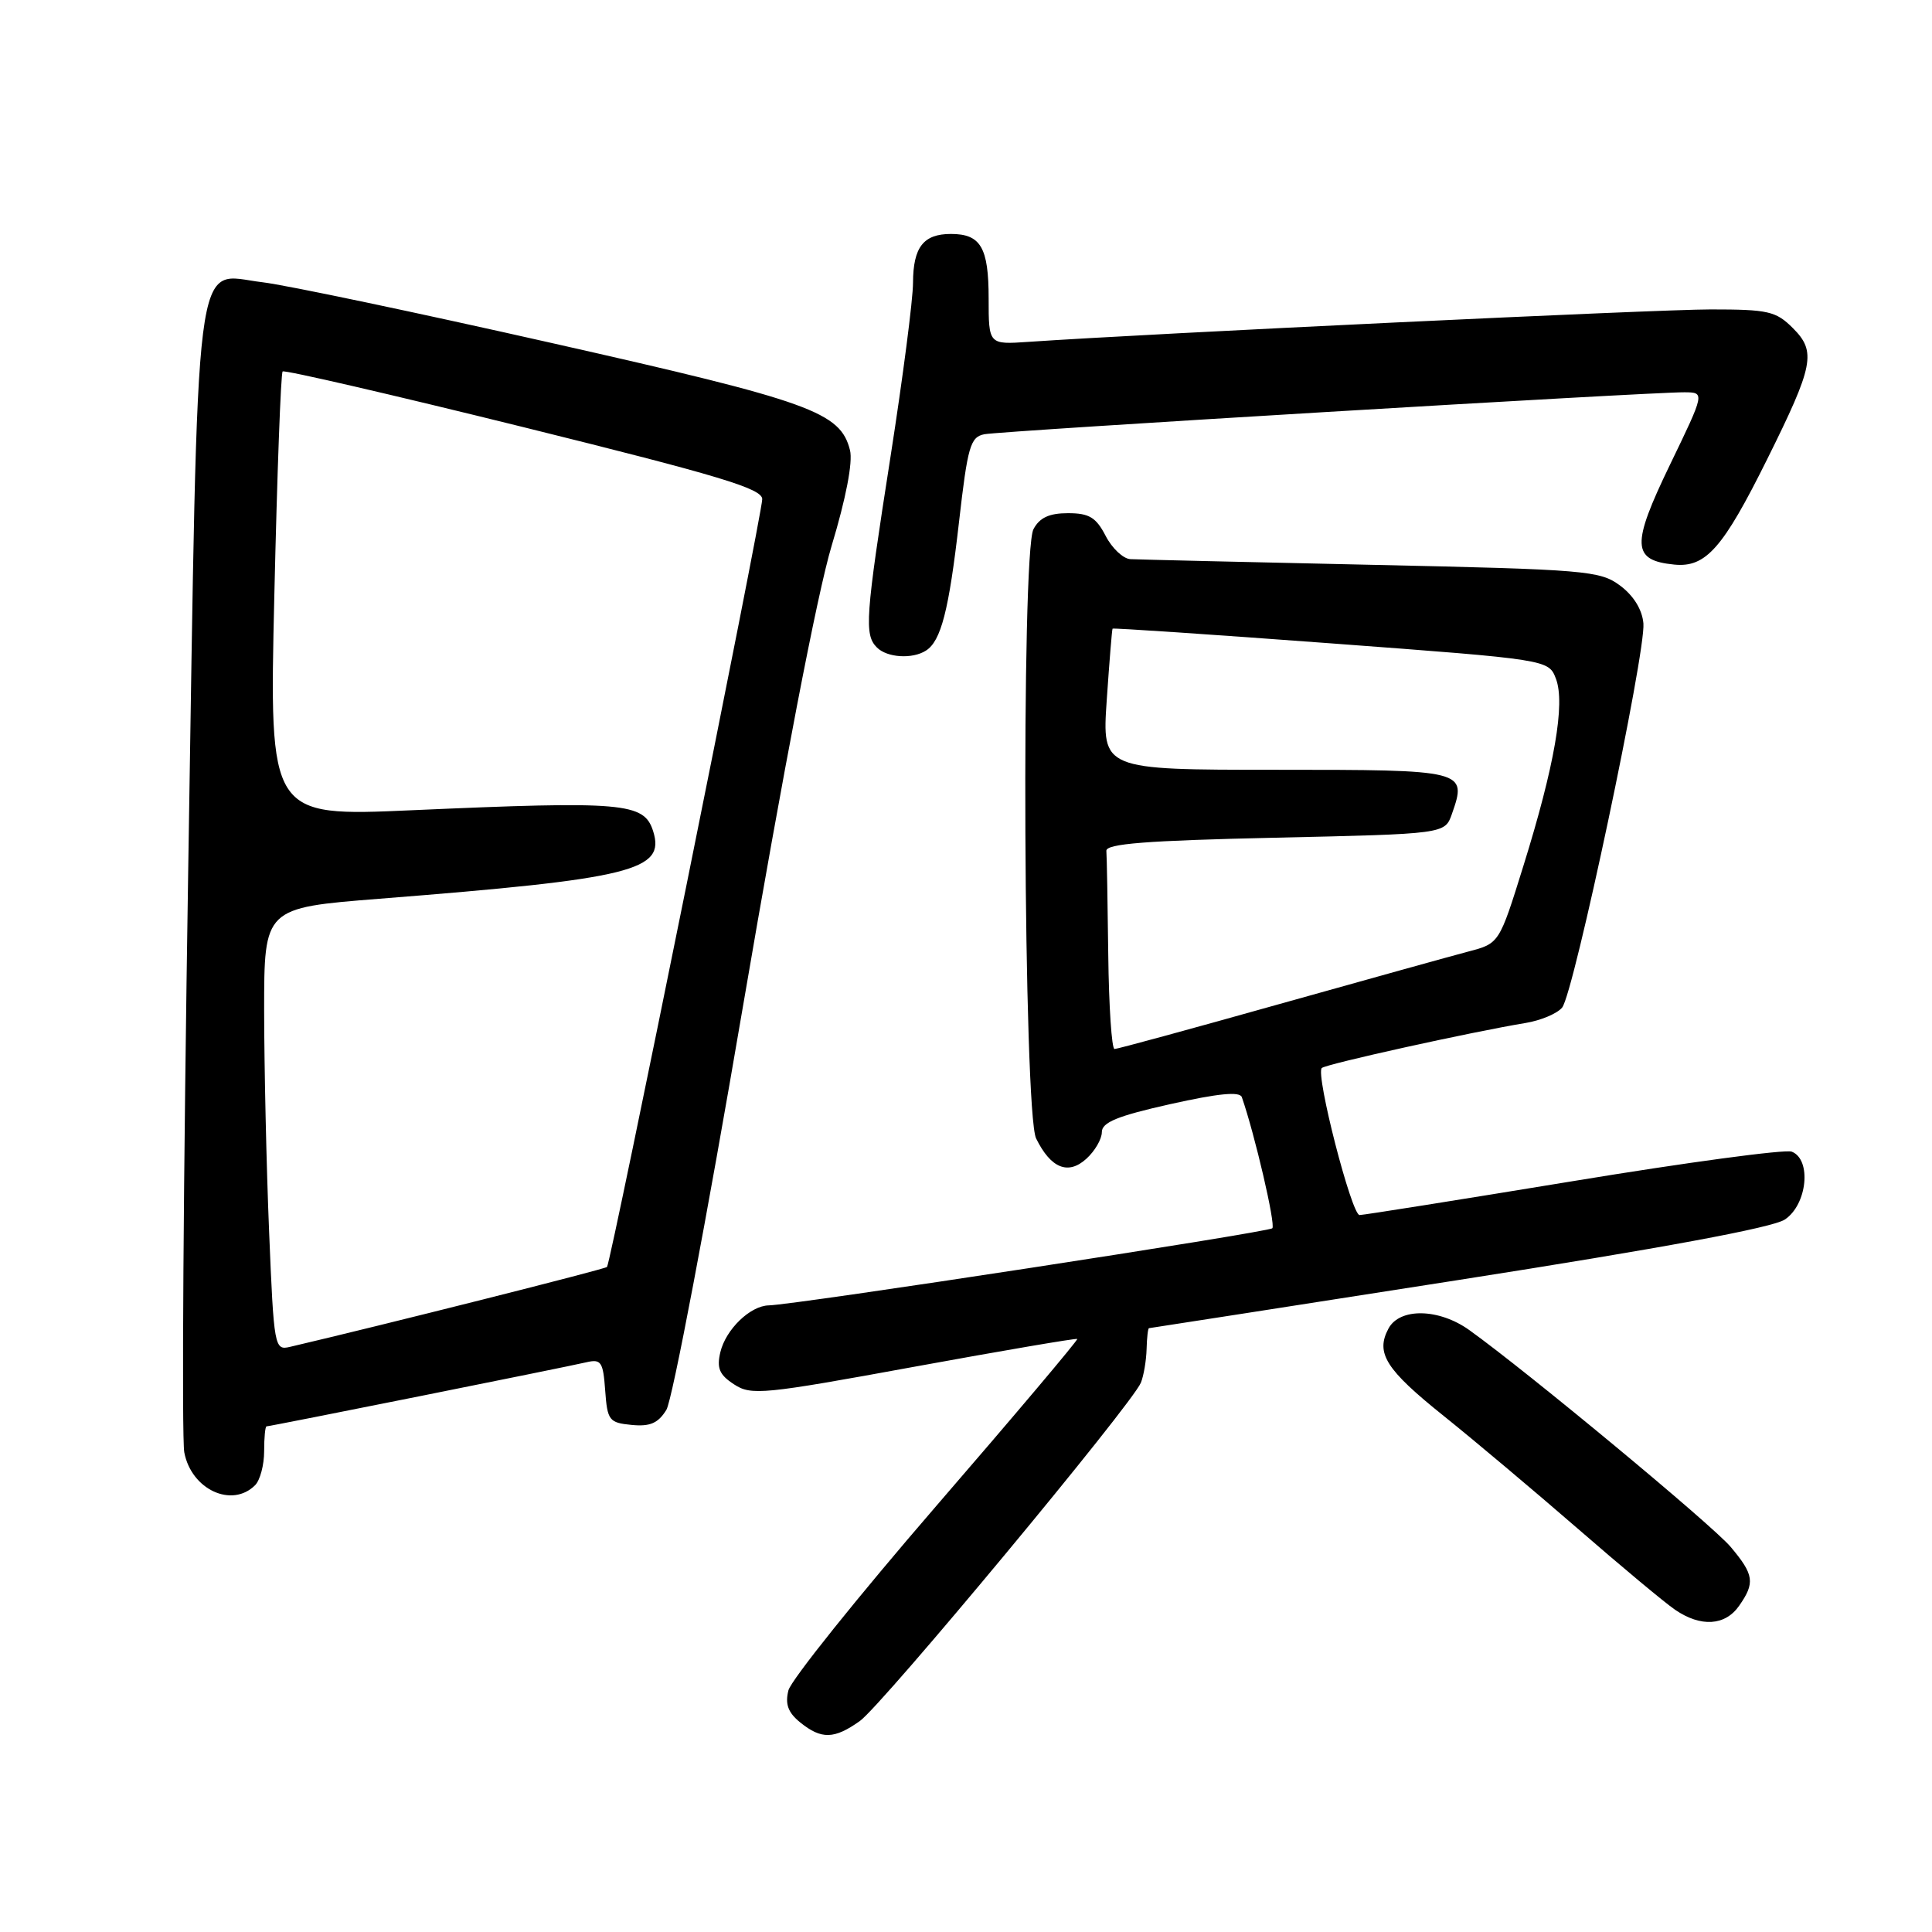 <?xml version="1.0" encoding="UTF-8" standalone="no"?>
<!DOCTYPE svg PUBLIC "-//W3C//DTD SVG 1.1//EN" "http://www.w3.org/Graphics/SVG/1.1/DTD/svg11.dtd" >
<svg xmlns="http://www.w3.org/2000/svg" xmlns:xlink="http://www.w3.org/1999/xlink" version="1.1" viewBox="0 0 256 256">
 <g >
 <path fill="currentColor"
d=" M 113.94 228.04 C 116.90 225.93 150.06 186.01 151.18 183.20 C 151.55 182.27 151.89 180.26 151.93 178.75 C 151.97 177.24 152.11 175.99 152.25 175.99 C 152.39 175.98 170.84 173.11 193.24 169.61 C 220.23 165.39 234.84 162.68 236.49 161.60 C 239.47 159.64 240.08 153.63 237.41 152.60 C 236.53 152.27 223.51 154.02 208.47 156.50 C 193.42 158.97 180.68 161.00 180.15 161.00 C 179.09 161.00 174.30 142.37 175.14 141.52 C 175.66 141.00 195.04 136.72 202.15 135.55 C 204.16 135.22 206.34 134.30 206.99 133.51 C 208.54 131.65 218.10 86.42 217.76 82.60 C 217.60 80.77 216.45 78.92 214.68 77.60 C 212.01 75.61 210.21 75.46 181.68 74.84 C 165.08 74.48 150.72 74.14 149.78 74.09 C 148.83 74.04 147.35 72.65 146.50 71.00 C 145.23 68.55 144.32 68.00 141.51 68.00 C 139.03 68.00 137.75 68.59 136.94 70.12 C 135.29 73.19 135.62 147.45 137.29 150.85 C 139.23 154.80 141.53 155.74 143.94 153.55 C 145.07 152.53 146.00 150.94 146.00 150.01 C 146.00 148.72 148.06 147.87 155.08 146.30 C 161.44 144.88 164.28 144.60 164.55 145.38 C 166.27 150.32 169.05 162.28 168.59 162.75 C 168.04 163.29 105.34 172.90 101.86 172.97 C 99.41 173.02 96.17 176.15 95.45 179.17 C 94.95 181.29 95.32 182.17 97.26 183.43 C 99.54 184.93 101.10 184.77 121.10 181.11 C 132.87 178.96 142.61 177.30 142.74 177.42 C 142.87 177.55 134.46 187.52 124.04 199.57 C 113.62 211.63 104.82 222.62 104.47 223.98 C 104.01 225.81 104.42 226.92 106.03 228.23 C 108.84 230.50 110.54 230.46 113.94 228.04 Z  M 230.44 212.78 C 232.58 209.73 232.42 208.65 229.32 204.97 C 226.91 202.10 202.40 181.77 194.70 176.25 C 190.67 173.36 185.47 173.26 183.98 176.04 C 182.24 179.29 183.62 181.47 191.29 187.61 C 195.26 190.79 203.22 197.49 209.00 202.50 C 214.78 207.52 220.61 212.39 221.97 213.31 C 225.37 215.63 228.59 215.43 230.44 212.78 Z  M 33.80 196.80 C 34.46 196.14 35.00 194.12 35.00 192.30 C 35.00 190.48 35.14 189.00 35.32 189.00 C 35.79 189.00 75.12 181.12 77.69 180.51 C 79.65 180.05 79.92 180.44 80.19 184.25 C 80.48 188.22 80.71 188.52 83.69 188.81 C 86.14 189.05 87.21 188.58 88.30 186.81 C 89.08 185.54 93.64 161.55 98.42 133.50 C 103.81 101.94 108.30 78.63 110.19 72.34 C 112.10 66.02 113.02 61.23 112.63 59.66 C 111.36 54.60 107.51 53.21 73.19 45.47 C 55.13 41.39 37.85 37.76 34.78 37.40 C 25.56 36.32 26.29 30.52 24.94 115.22 C 24.30 155.77 24.06 190.52 24.42 192.45 C 25.35 197.37 30.73 199.87 33.80 196.80 Z  M 122.69 86.21 C 124.69 84.94 125.73 80.91 127.07 69.20 C 128.22 59.14 128.57 57.91 130.43 57.54 C 132.64 57.10 218.67 51.94 223.21 51.98 C 225.91 52.00 225.91 52.00 221.27 61.60 C 216.14 72.22 216.22 74.25 221.84 74.81 C 226.03 75.23 228.30 72.65 234.15 60.87 C 240.34 48.41 240.69 46.60 237.57 43.48 C 235.32 41.23 234.30 41.00 226.66 41.00 C 219.50 41.00 152.43 44.19 136.25 45.30 C 131.00 45.66 131.00 45.66 131.00 39.53 C 131.00 32.79 129.95 31.00 126.00 31.00 C 122.36 31.00 121.00 32.75 120.98 37.45 C 120.98 39.68 119.63 50.05 118.00 60.50 C 114.66 81.85 114.50 84.10 116.20 85.80 C 117.55 87.15 120.89 87.36 122.69 86.21 Z  M 146.85 126.50 C 146.77 119.62 146.66 113.44 146.60 112.75 C 146.52 111.80 151.85 111.38 168.98 111.00 C 191.45 110.50 191.45 110.50 192.38 107.87 C 194.42 102.04 194.25 102.00 169.04 102.00 C 146.02 102.00 146.02 102.00 146.65 92.75 C 147.00 87.66 147.34 83.41 147.42 83.30 C 147.50 83.19 160.53 84.07 176.38 85.25 C 205.20 87.40 205.20 87.40 206.17 89.94 C 207.42 93.23 205.99 101.48 201.85 114.76 C 198.66 125.01 198.66 125.01 194.58 126.08 C 192.34 126.67 181.02 129.82 169.43 133.07 C 157.84 136.33 148.05 139.00 147.68 139.00 C 147.31 139.00 146.93 133.38 146.85 126.50 Z  M 35.66 163.23 C 35.30 154.58 35.01 141.38 35.00 133.90 C 35.00 120.30 35.00 120.30 50.25 119.09 C 83.85 116.44 88.20 115.36 86.54 110.12 C 85.34 106.35 82.68 106.12 54.59 107.36 C 35.67 108.20 35.67 108.20 36.35 78.92 C 36.72 62.82 37.21 49.45 37.45 49.22 C 37.68 48.99 52.07 52.32 69.44 56.62 C 95.38 63.05 101.00 64.74 101.00 66.14 C 101.00 68.13 80.95 167.32 80.43 167.88 C 80.16 168.17 50.68 175.60 38.41 178.47 C 36.37 178.95 36.29 178.53 35.66 163.23 Z "/>
</g>
</svg>